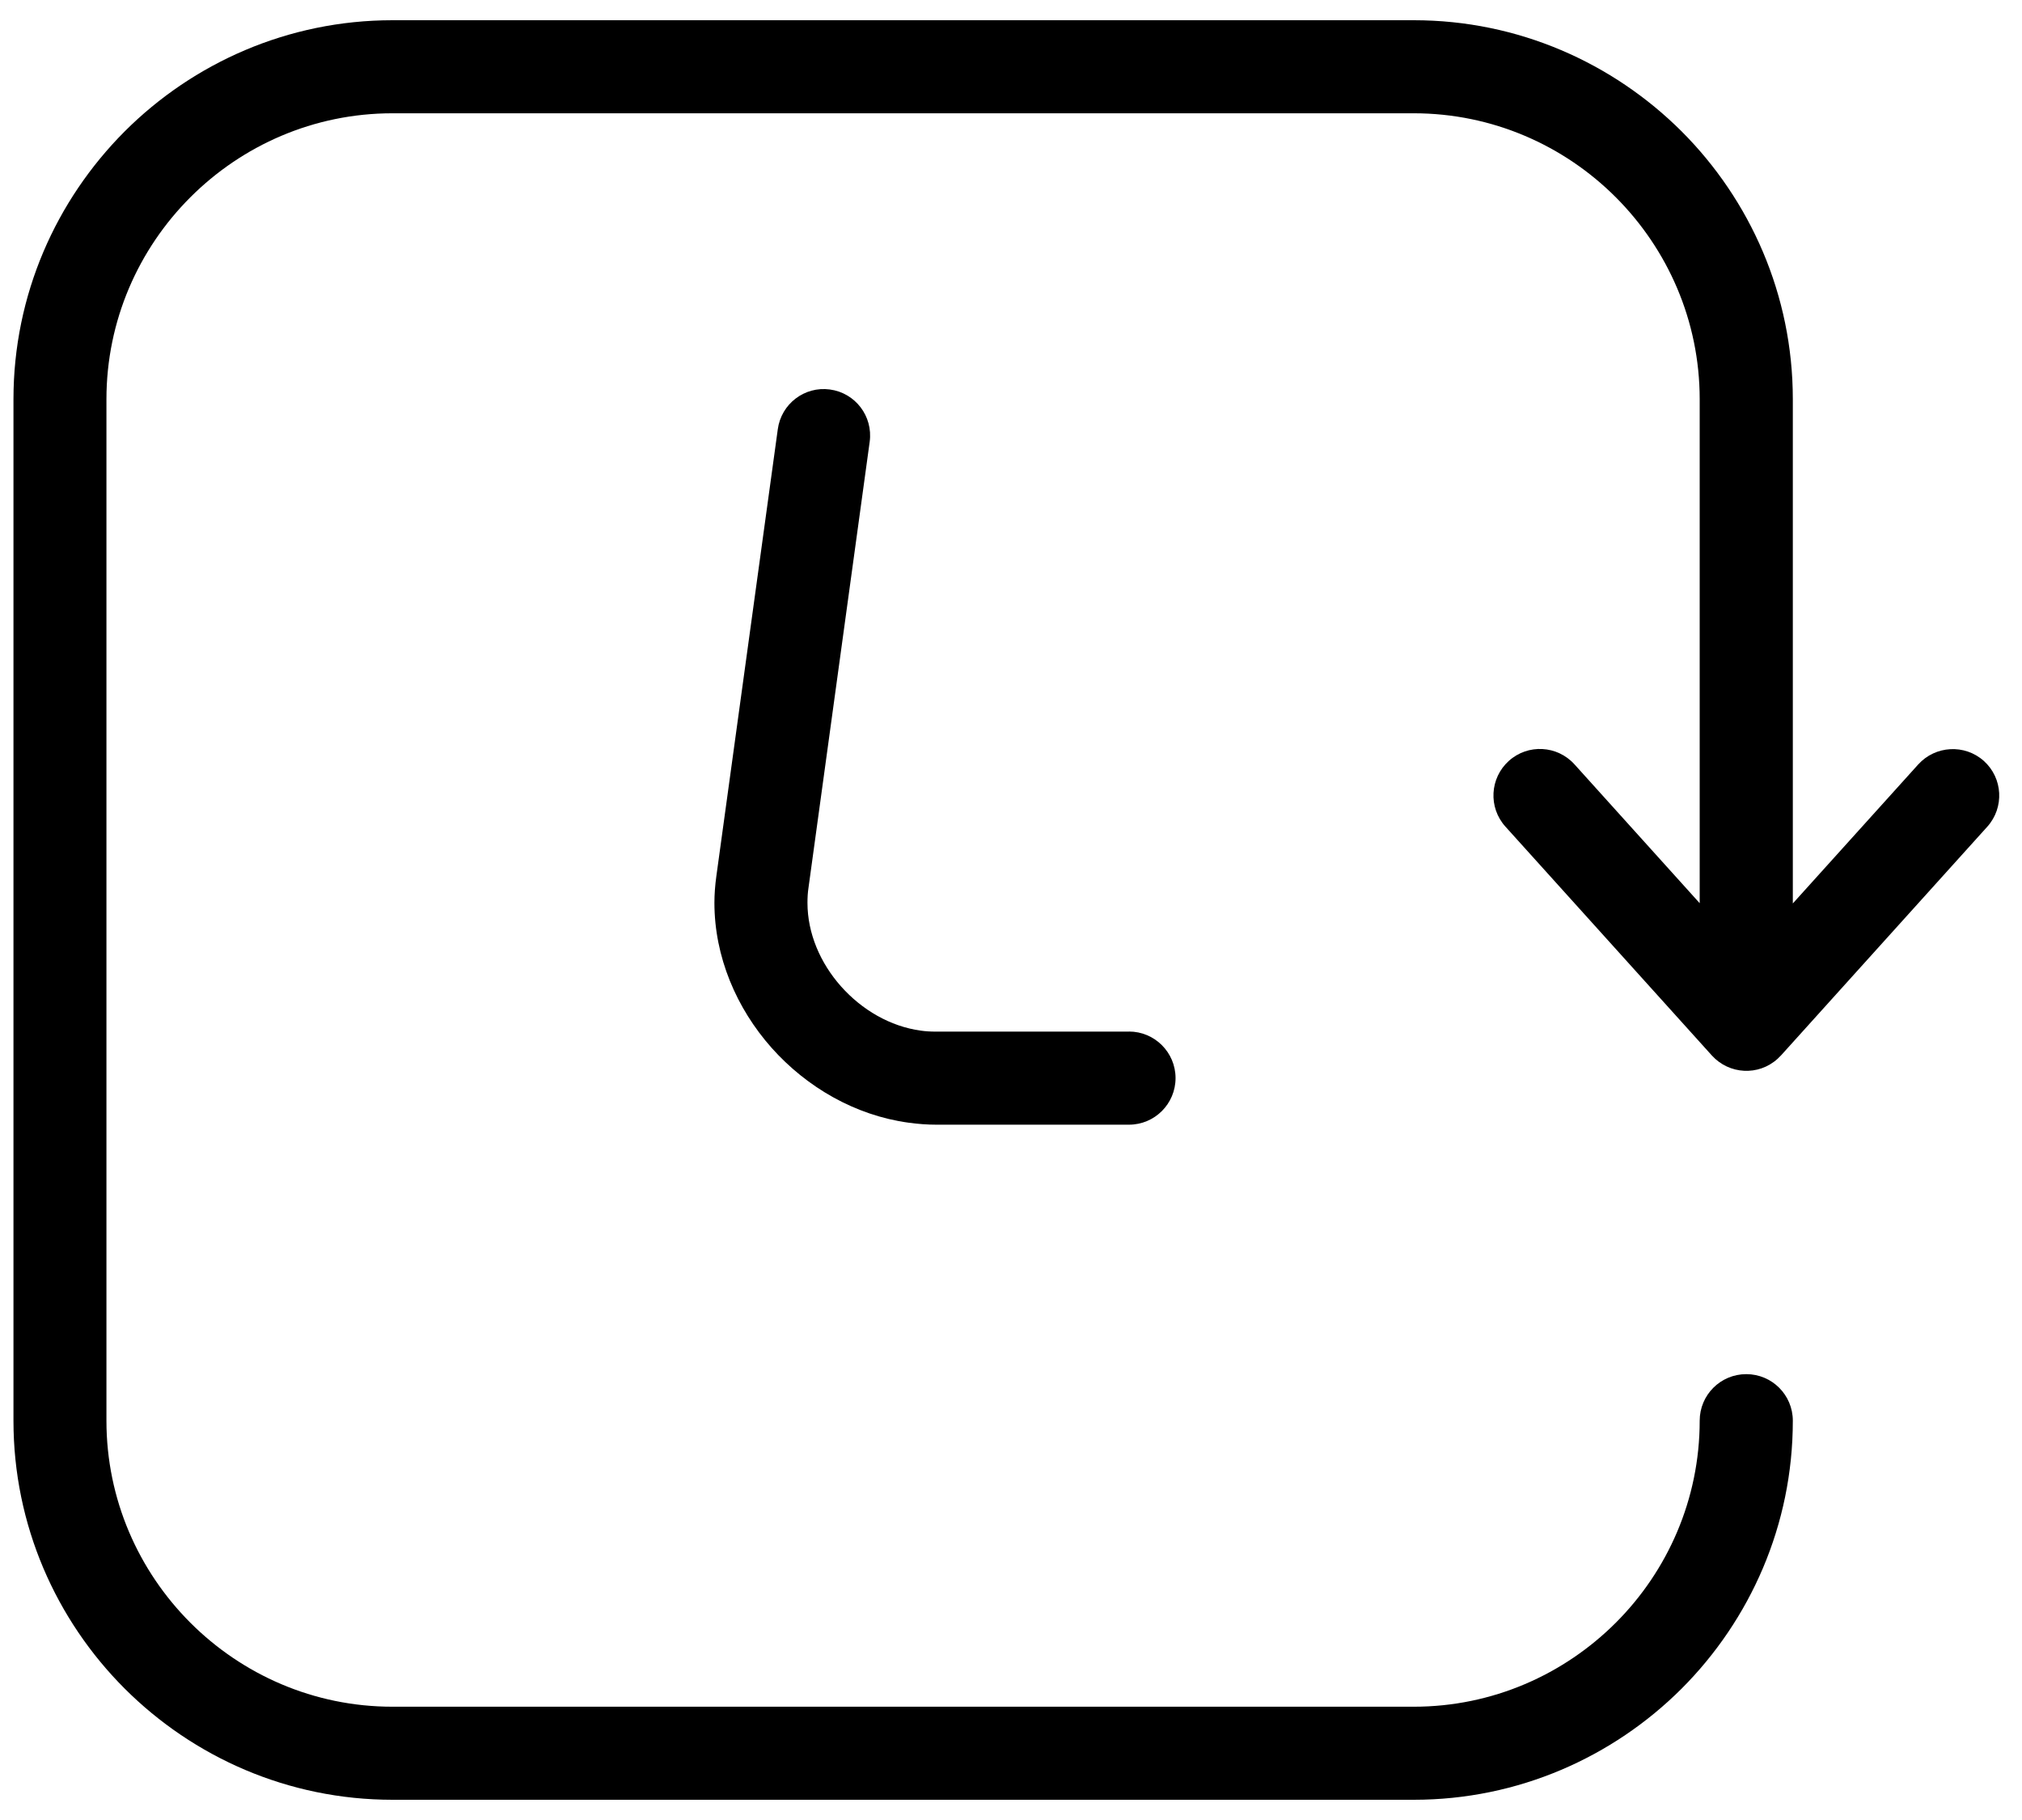 <svg width="50" height="45" viewBox="0 0 50 45" fill="none" xmlns="http://www.w3.org/2000/svg">
<path d="M42.03 22.338V9.872C42.03 7.926 41.235 6.159 39.955 4.877C38.674 3.596 36.906 2.801 34.959 2.801H9.704C7.757 2.801 5.989 3.596 4.708 4.877C3.427 6.157 2.632 7.926 2.632 9.872V35.128C2.632 37.074 3.427 38.841 4.708 40.123C5.989 41.404 7.757 42.199 9.704 42.199H34.959C36.906 42.199 38.672 41.404 39.955 40.123C41.235 38.843 42.03 37.074 42.03 35.128C42.03 34.491 42.545 33.976 43.182 33.976C43.818 33.976 44.333 34.491 44.333 35.128C44.333 37.711 43.28 40.051 41.584 41.751C39.886 43.446 37.542 44.5 34.961 44.5H9.706C7.123 44.5 4.781 43.446 3.083 41.751C1.385 40.053 0.333 37.709 0.333 35.128V9.872C0.333 7.289 1.387 4.949 3.083 3.249C4.779 1.554 7.125 0.5 9.706 0.5H34.961C37.542 0.5 39.884 1.554 41.584 3.249C43.28 4.947 44.333 7.291 44.333 9.872V22.338L47.433 18.902C47.858 18.432 48.585 18.392 49.057 18.815C49.529 19.24 49.566 19.967 49.143 20.439L44.044 26.092C44.014 26.123 43.985 26.153 43.953 26.182C43.483 26.607 42.757 26.568 42.33 26.096L37.225 20.437C36.8 19.965 36.839 19.238 37.311 18.813C37.783 18.388 38.509 18.428 38.934 18.899L42.034 22.336L42.03 22.338ZM27.918 25.505C28.552 25.505 29.069 26.02 29.069 26.656C29.069 27.291 28.554 27.808 27.918 27.808H23.151C22.936 27.808 22.707 27.792 22.468 27.759C21.148 27.579 19.948 26.883 19.08 25.908C18.209 24.927 17.666 23.654 17.666 22.321C17.666 22.115 17.682 21.892 17.715 21.655L19.233 10.615C19.317 9.986 19.895 9.545 20.521 9.63C21.15 9.714 21.59 10.291 21.506 10.92L19.991 21.96C19.975 22.066 19.967 22.186 19.967 22.321C19.967 23.079 20.286 23.813 20.797 24.389C21.312 24.968 22.013 25.38 22.771 25.483C22.879 25.499 23.006 25.507 23.149 25.507H27.916L27.918 25.505Z" fill="black"/>
</svg>
